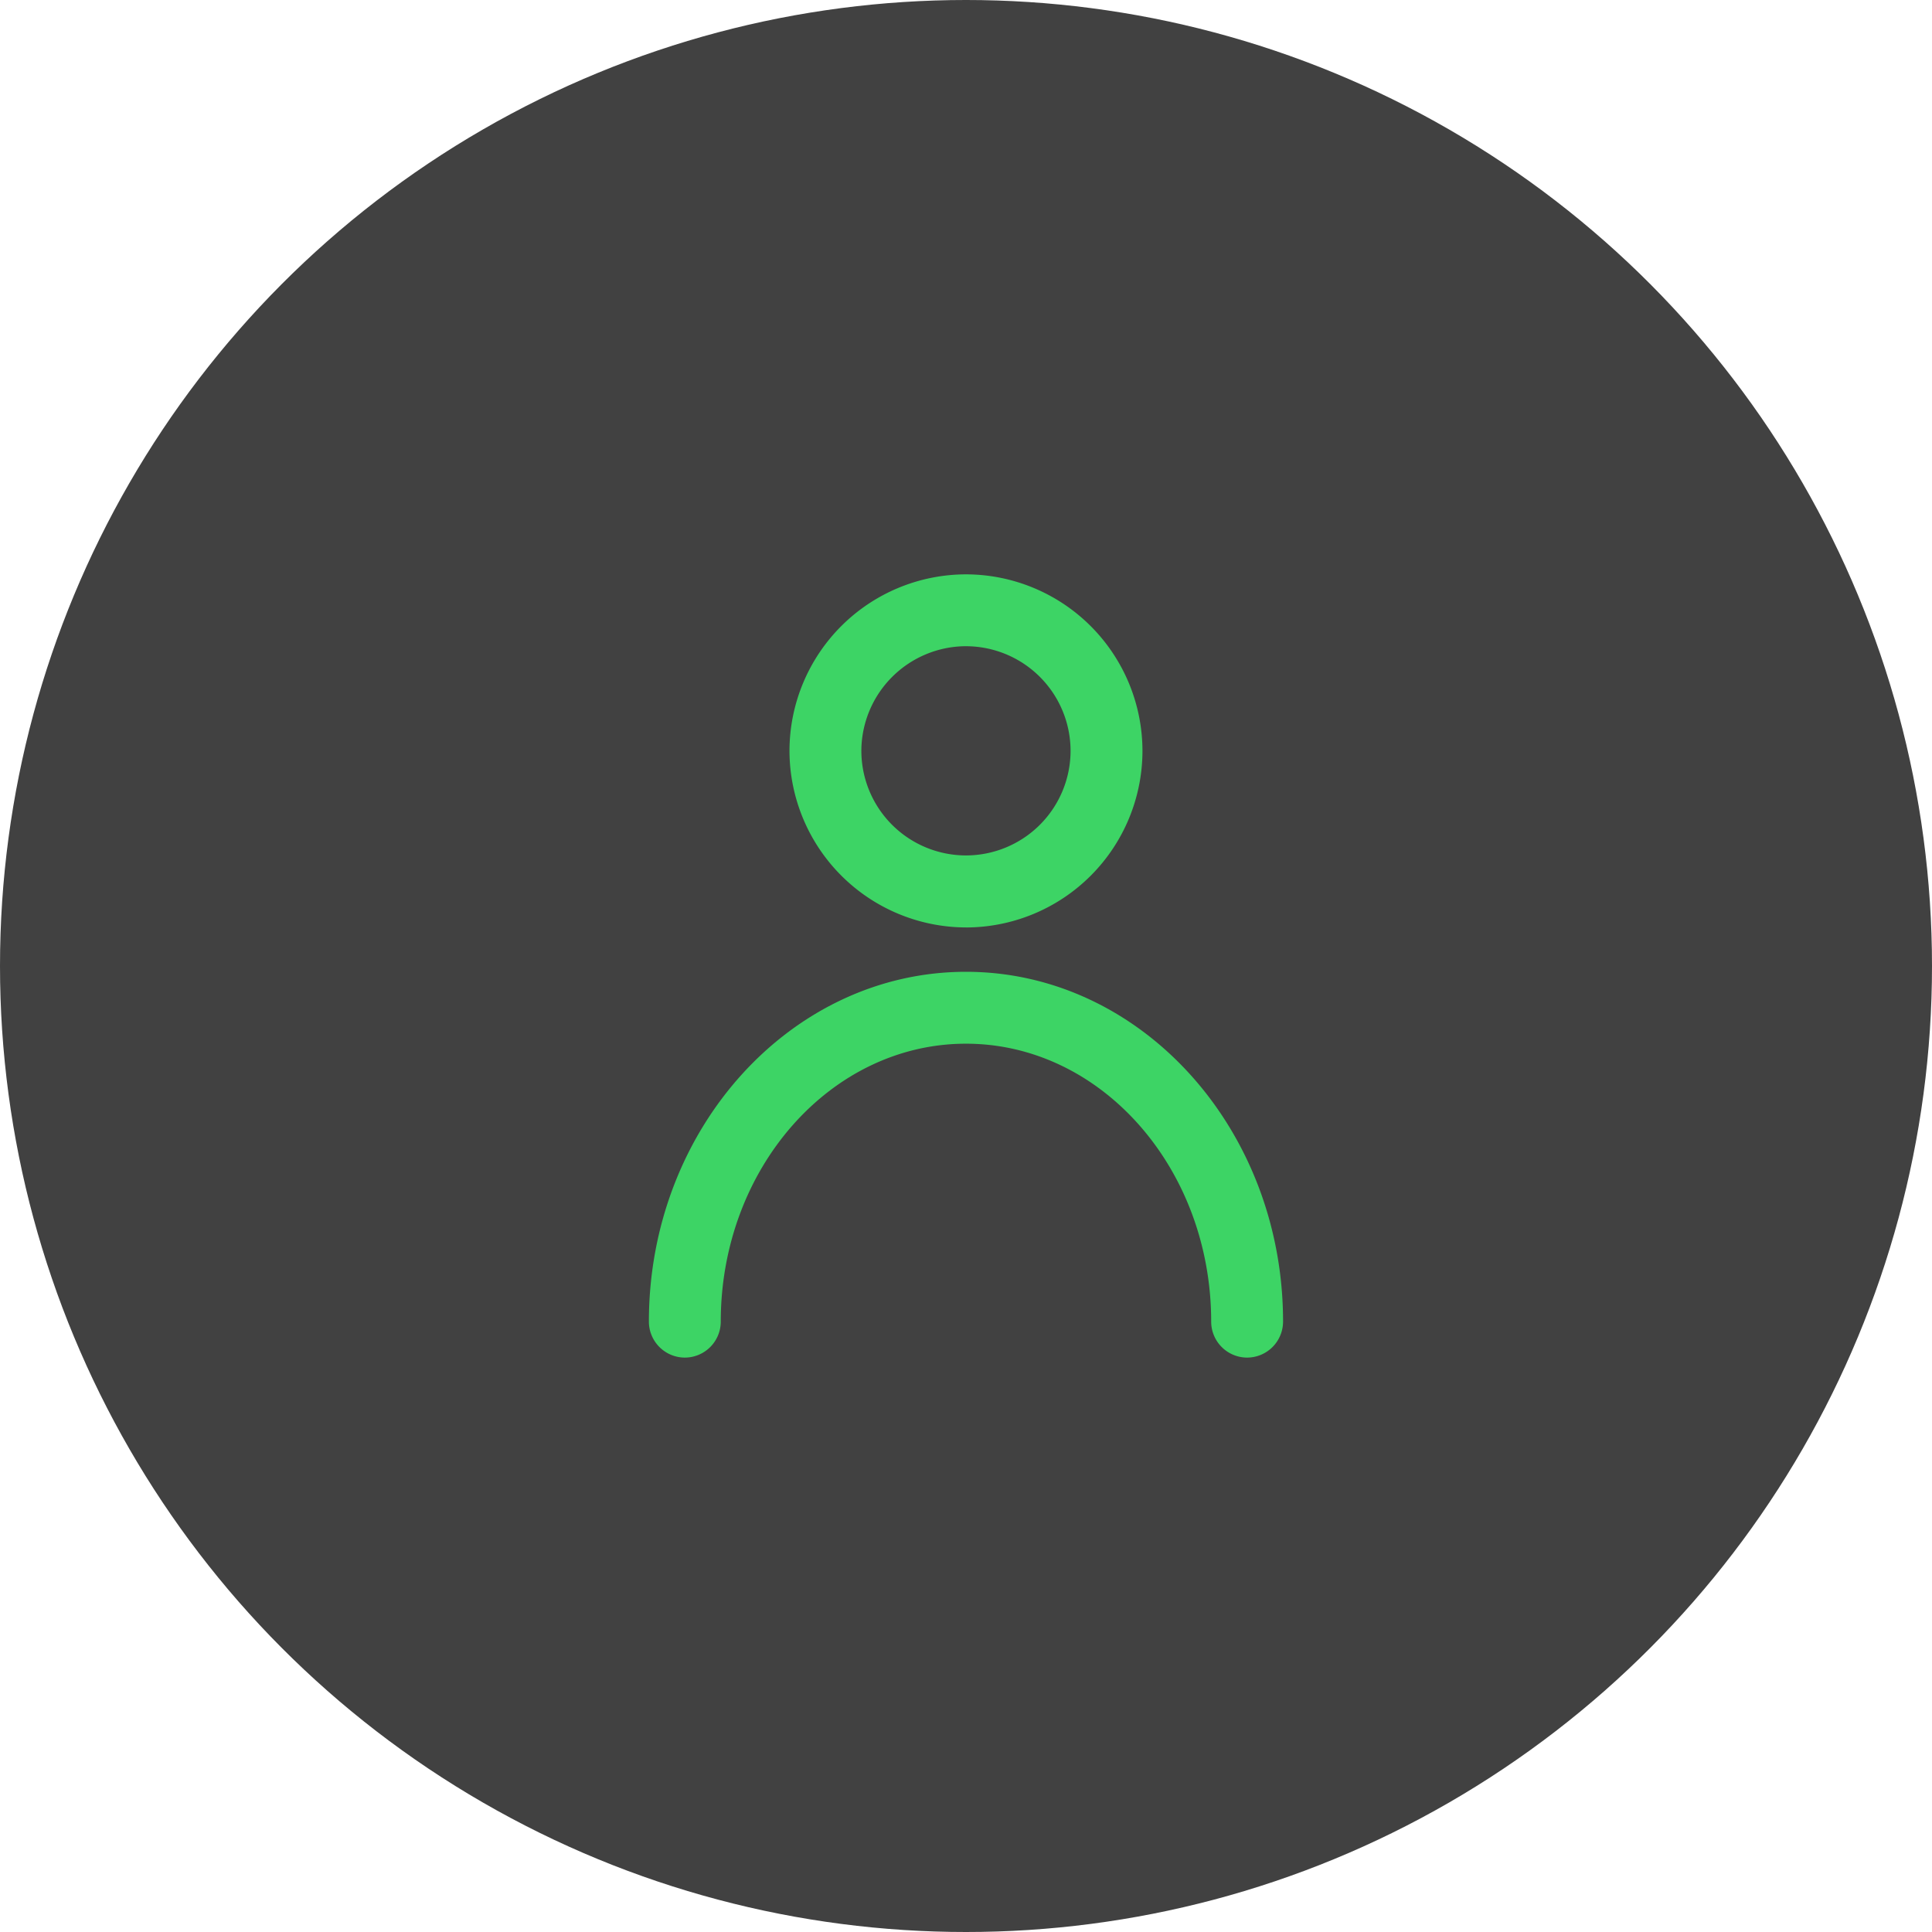 <svg xmlns="http://www.w3.org/2000/svg" width="74" height="74" viewBox="0 0 74 74">
  <g id="perfil_sem_foto" data-name="perfil sem foto" transform="translate(10216 10151)">
    <circle id="olena-sergienko-XttWKETqCCQ-unsplash" cx="37" cy="37" r="37" transform="translate(-10216 -10151)" fill="#3d3d3d" opacity="0.98"/>
    <path id="ic_perfil" d="M22.113-2191.8a1.379,1.379,0,0,1-1.376-1.378c0-5.87-4.213-10.645-9.392-10.645s-9.392,4.775-9.392,10.645A1.379,1.379,0,0,1,.577-2191.8,1.38,1.38,0,0,1-.8-2193.177c0-7.387,5.448-13.4,12.145-13.4s12.145,6.01,12.145,13.4A1.38,1.38,0,0,1,22.113-2191.8Zm-10.768-16.476a6.778,6.778,0,0,1-6.76-6.762,6.769,6.769,0,0,1,6.76-6.762,6.769,6.769,0,0,1,6.76,6.762A6.769,6.769,0,0,1,11.345-2208.275Zm0-10.772a4.021,4.021,0,0,0-4.007,4.008,4.011,4.011,0,0,0,4.007,4.006,4.01,4.01,0,0,0,4.006-4.006A4.011,4.011,0,0,0,11.345-2219.047Z" transform="translate(-10190.346 -7907.201)" fill="#3dd465"/>
  </g>
</svg>
